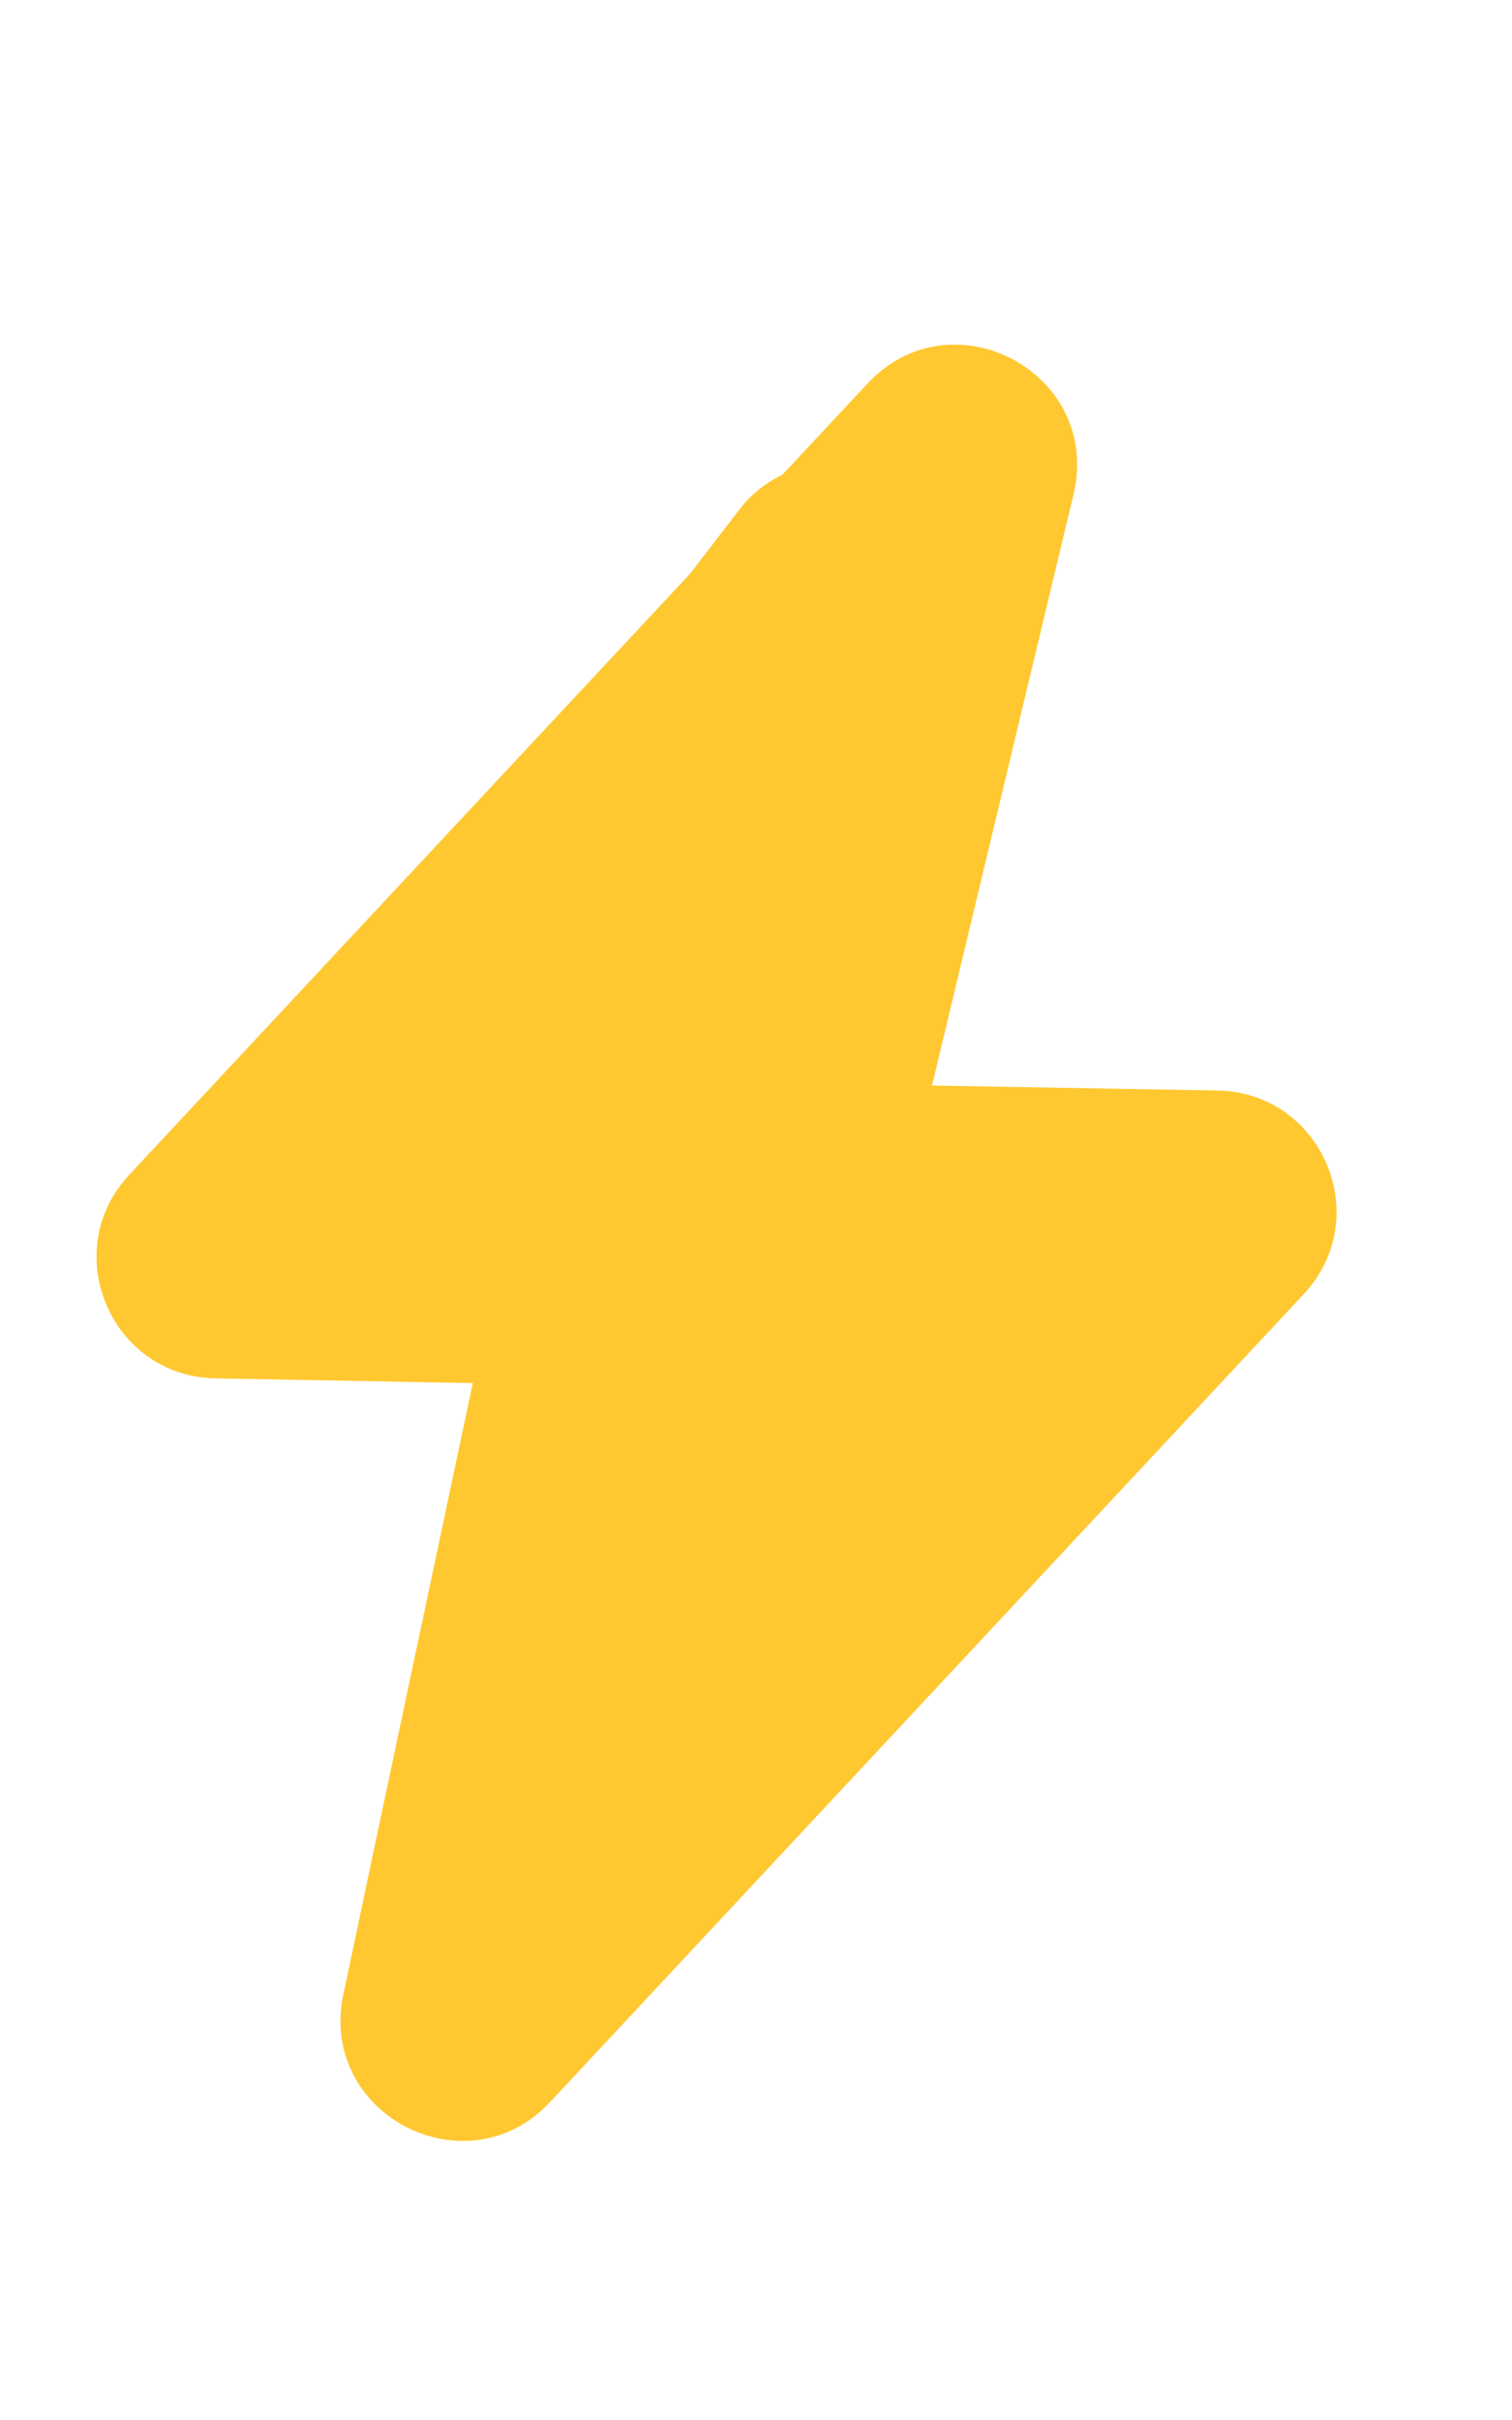 <svg width="25" height="40" viewBox="0 0 25 40" fill="none" xmlns="http://www.w3.org/2000/svg">
<path d="M9.096 34.744C7.713 36.226 5.257 34.948 5.677 32.965L8.544 19.443C8.742 18.506 9.577 17.842 10.535 17.858L20.13 18.025C21.862 18.055 22.739 20.123 21.558 21.389L9.096 34.744Z" fill="#FFC831"/>
<path d="M11.104 32.148C9.754 33.682 5.673 32.983 6.034 31.28L8.587 19.24C8.755 18.445 9.973 17.858 11.379 17.896L19.244 18.103C21.186 18.154 22.392 19.327 21.521 20.316L11.104 32.148Z" fill="#FFC831"/>
<path d="M14.342 6.341C15.744 4.839 18.228 6.173 17.75 8.171L14.579 21.415C14.361 22.328 13.536 22.966 12.598 22.949L3.562 22.783C1.831 22.751 0.956 20.684 2.137 19.418L14.342 6.341Z" fill="#FFC831"/>
<path d="M12.236 8.408C13.435 6.848 17.057 7.559 16.736 9.292L14.47 21.543C14.321 22.352 13.24 22.949 11.992 22.911L5.011 22.7C3.287 22.648 2.216 21.455 2.99 20.448L12.236 8.408Z" fill="#FFC831"/>
</svg>
